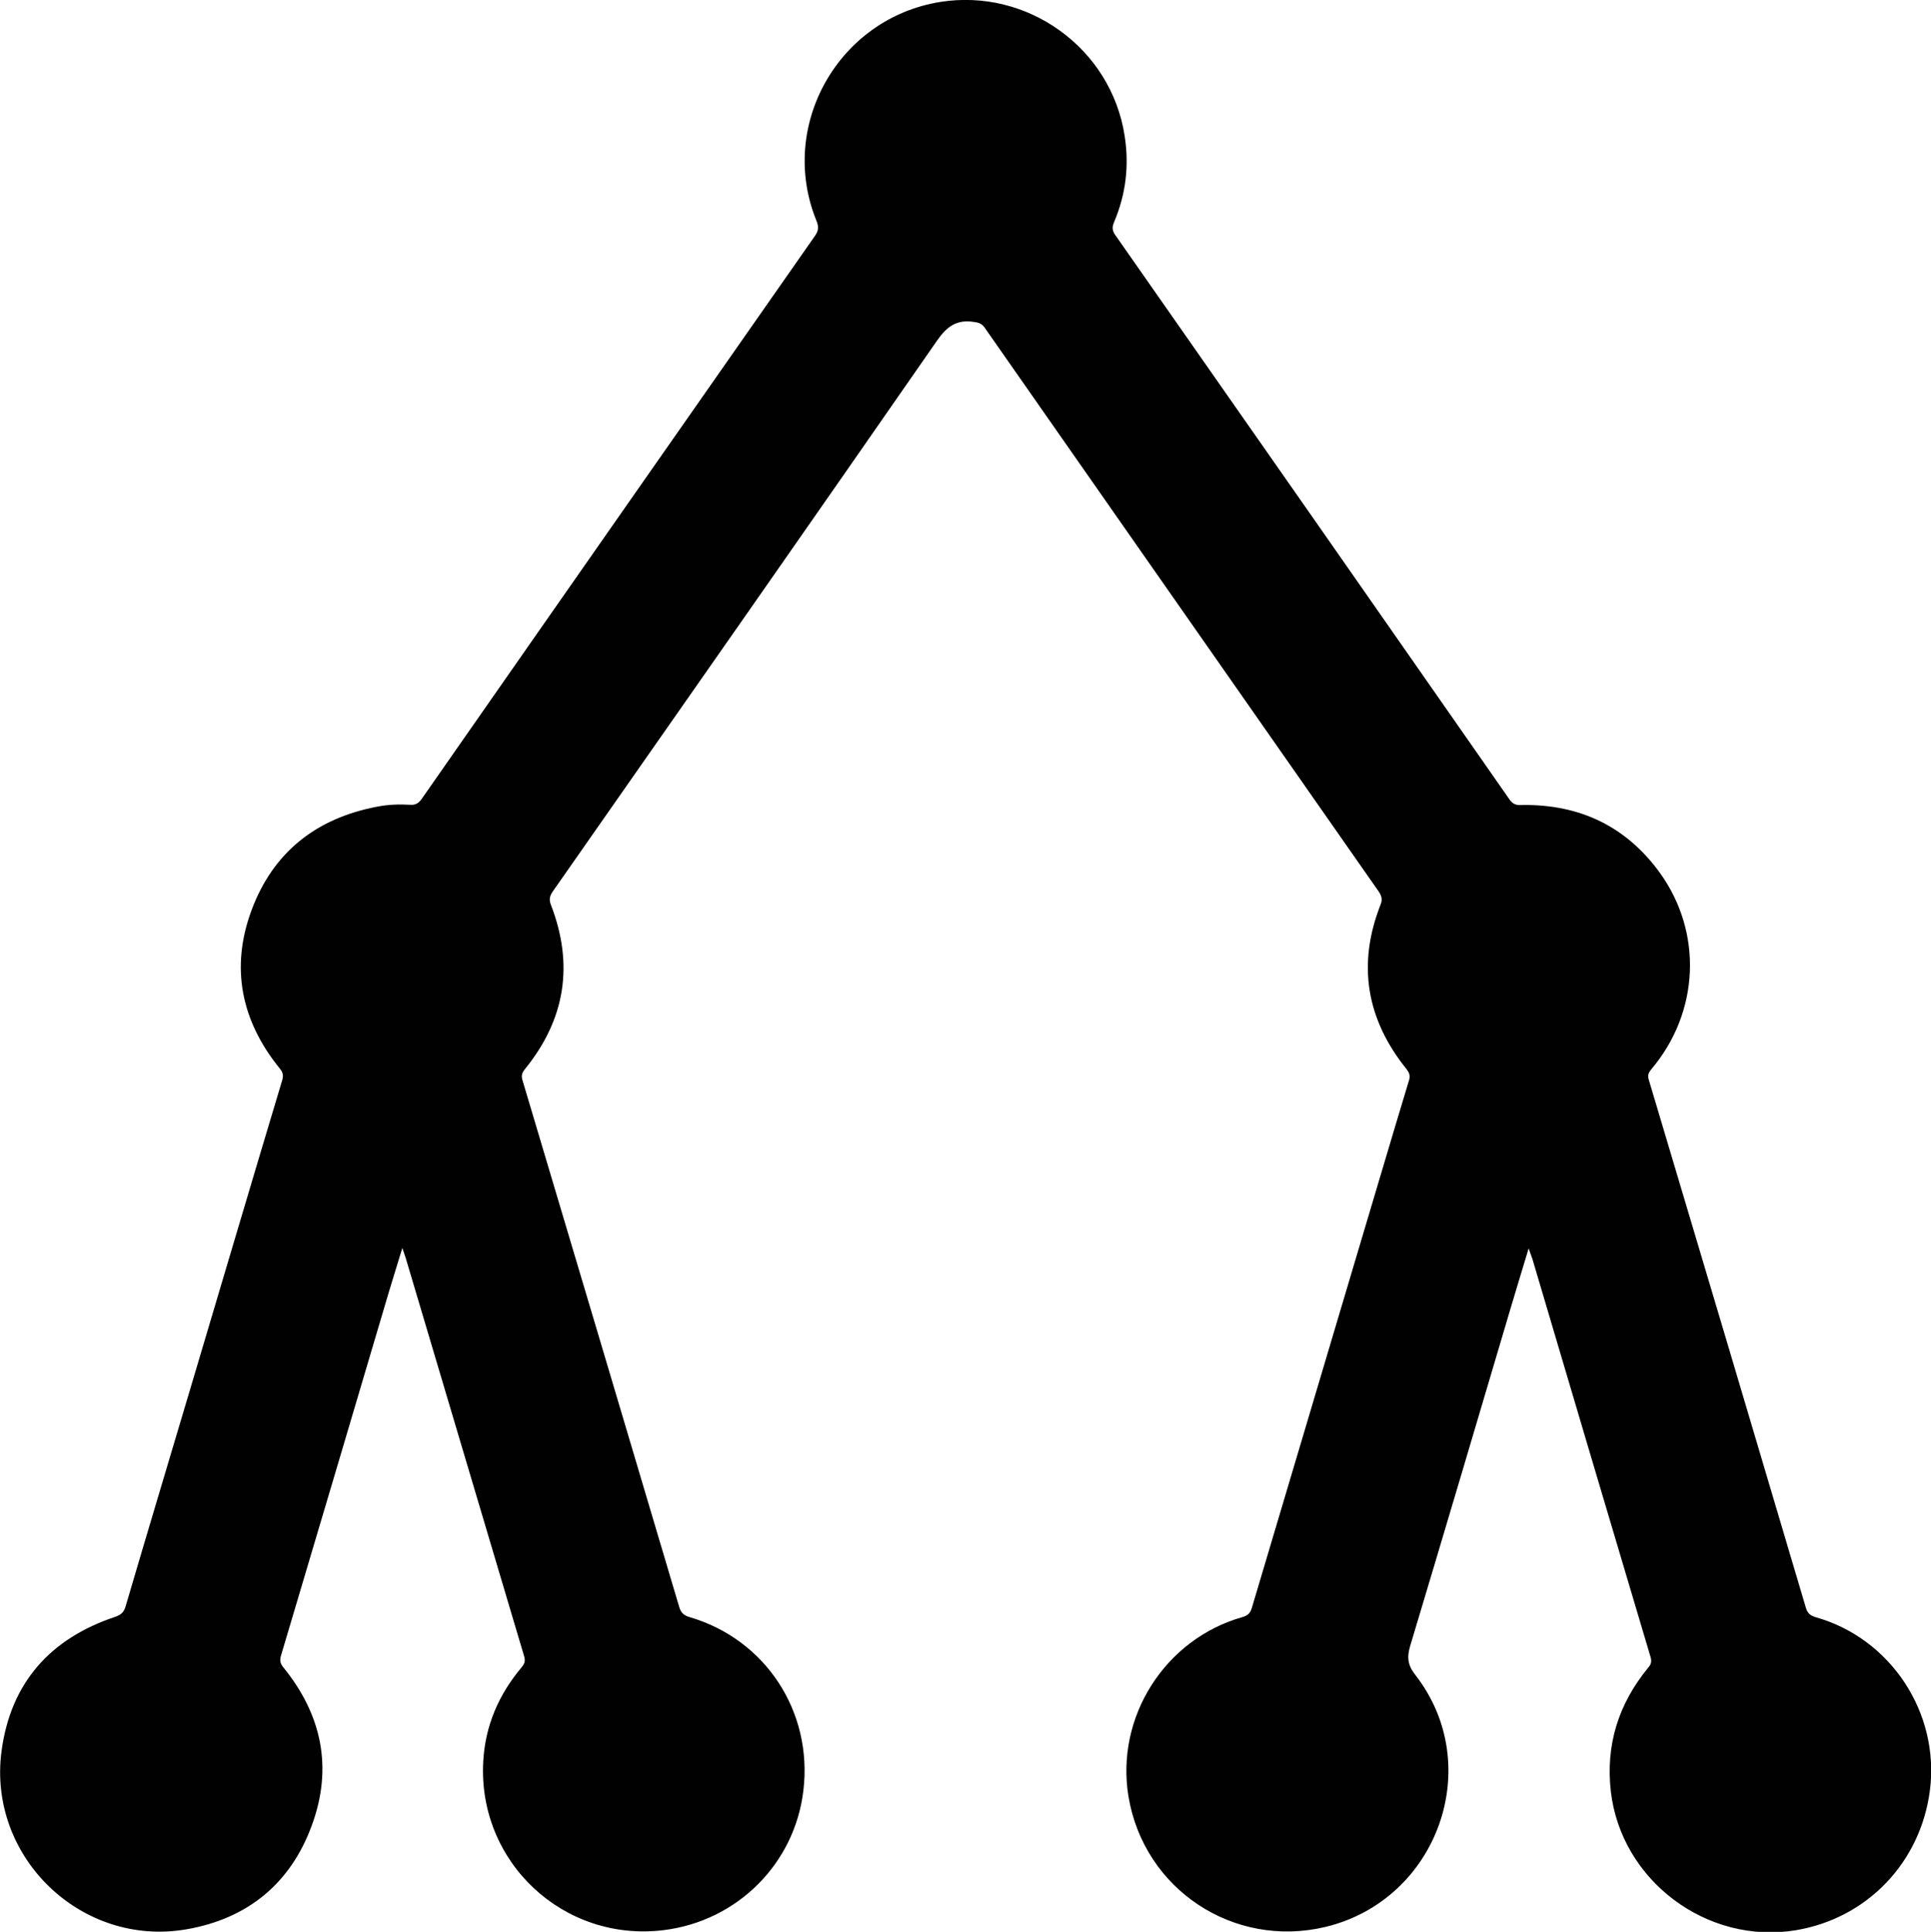<?xml version="1.0" encoding="utf-8"?>
<!-- Generator: Adobe Illustrator 22.1.0, SVG Export Plug-In . SVG Version: 6.00 Build 0)  -->
<svg version="1.1" id="Layer_1" xmlns="http://www.w3.org/2000/svg" xmlns:xlink="http://www.w3.org/1999/xlink" x="0px" y="0px"
	 viewBox="0 0 899.9 900.2" style="enable-background:new 0 0 899.9 900.2;" xml:space="preserve">
<style type="text/css">
	.st0{fill:#010101;}
</style>
<path class="st0" d="M712.4,581.7c-2.9,9.7-5.6,18.4-8.2,27.2c-15.6,52.7-31.2,105.4-47,158c-1.6,5.4-1.2,9,2.4,13.6
	c32.9,42.2,10.4,104.8-41.9,117.4c-42.8,10.2-84.6-17.5-91.8-60.8c-6.1-37,17-73.4,53.2-83.6c2.8-0.8,3.7-2.2,4.4-4.6
	c16-53.8,32-107.5,48-161.3c8.4-28.1,16.7-56.3,25.2-84.4c0.6-2.1,0-3.4-1.2-5c-18.7-23.2-23.1-48.8-12.1-76.7
	c1-2.5,0.4-4.1-0.9-6.1c-37-52.9-74-105.9-111-158.8c-24.2-34.6-48.4-69.3-72.6-103.9c-1.4-2-2.9-2.4-5.1-2.7
	c-8-1.2-12.5,2.1-17.1,8.7c-59.5,85.7-119.3,171.2-179.1,256.7c-1.5,2.2-1.8,3.9-0.8,6.4c10.7,27.8,6.6,53.2-12.1,76.3
	c-1.4,1.7-1.9,3-1.2,5.3c24.4,81.7,48.7,163.5,73,245.3c0.8,2.8,2.2,4.1,5.1,4.9c35.2,10.4,57.2,44,52.8,80.7
	c-4,34.1-30.8,60.9-65.2,65.1c-46.6,5.7-86.6-31.7-84-78.6c0.9-16.6,7.2-31.2,17.9-43.9c1.3-1.6,1.8-2.8,1.2-5
	c-18.4-61.8-36.8-123.7-55.2-185.6c-0.4-1.3-0.8-2.5-1.6-4.8c-2.2,7.2-4.1,13.4-6,19.6c-16.8,56.7-33.6,113.5-50.5,170.2
	c-0.7,2.3-0.5,3.8,1.1,5.7c17.9,22.1,23.1,46.8,13.2,73.6c-9.9,27.1-30,43.5-58.4,48.4c-48.9,8.5-92.7-33.6-86.2-82.9
	c4.2-31.9,22.7-52.6,53-62.7c2.9-1,4.1-2.3,4.9-5.1c10-34,20.2-67.9,30.3-101.9c14.2-47.7,28.3-95.4,42.6-143
	c0.7-2.4,0.3-3.8-1.2-5.6c-17.9-22.1-23-46.9-13.1-73.6c10-27,30.1-42.9,58.5-48.3c5-1,10.2-1.2,15.3-0.9c2.5,0.2,4-0.6,5.5-2.7
	c33.6-48.2,67.2-96.3,100.8-144.4c27.5-39.3,55-78.7,82.5-118c1.7-2.4,1.8-4.3,0.7-7c-18.1-44.4,10.3-94.4,57.7-102
	c40.7-6.5,79.6,21.6,85.9,62.3c2.2,13.9,0.6,27.3-4.9,40.3c-0.9,2.1-1,3.7,0.4,5.8c61.4,87.7,122.7,175.5,184,263.4
	c1.9,2.7,4,2.5,6.4,2.4c26.4-0.2,47.8,10,63.4,31.4c20.3,28,18.6,65.2-3.8,91.7c-1.3,1.6-1.9,2.8-1.2,5c24.5,82,48.9,164,73.2,246
	c0.7,2.3,1.8,3.5,4.3,4.3c35.2,9.8,58.1,44.6,53.5,80.7c-4.3,33.6-29.2,59.6-62.3,65.2c-41.5,7-81.6-23.1-86.4-64.6
	c-2.5-21.8,3.6-40.9,17.4-57.7c1.4-1.6,1.7-2.9,1.1-5c-18.4-61.8-36.8-123.7-55.1-185.6C713.6,585.1,713.1,583.9,712.4,581.7z"/>
</svg>
